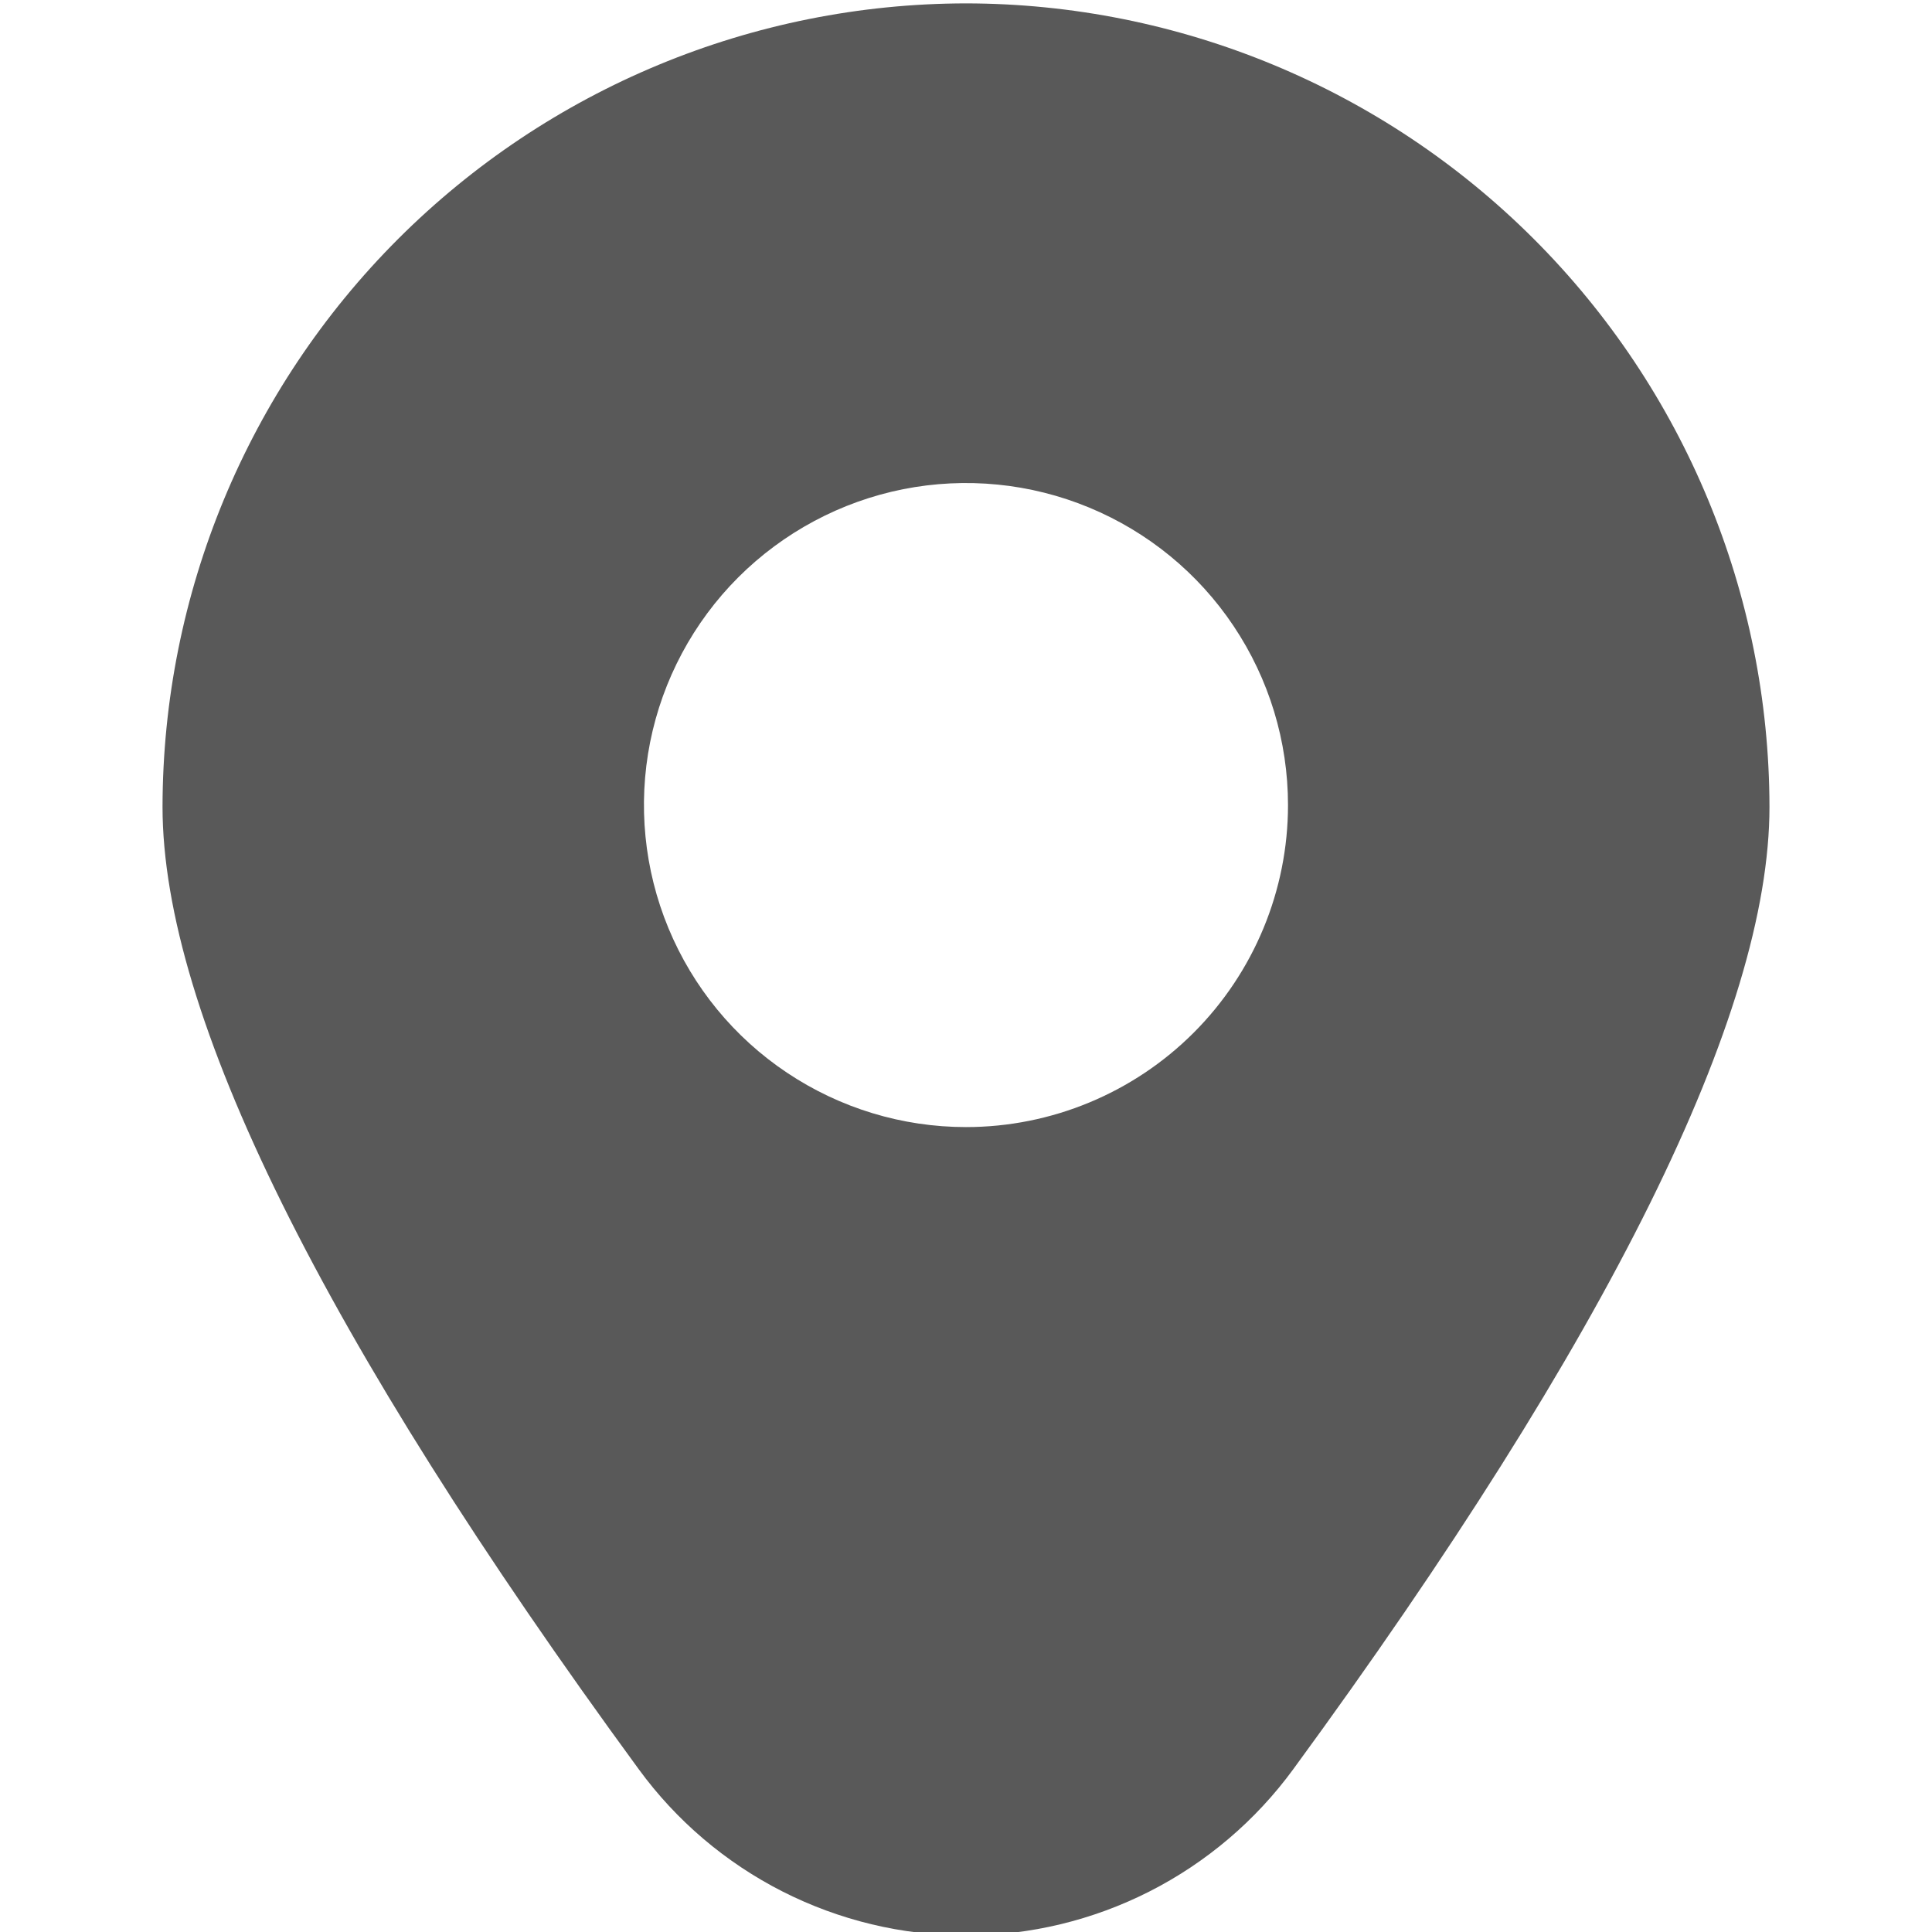 <svg width="24" height="24" viewBox="0 0 24 24" fill="none" xmlns="http://www.w3.org/2000/svg">
<g clip-path="url(#clip0_864_263)">
<path d="M12 0.042C9.354 0.045 6.817 1.098 4.945 2.969C3.074 4.84 2.022 7.376 2.019 10.023C2.019 12.592 4.009 16.614 7.934 21.977C8.401 22.617 9.013 23.137 9.719 23.496C10.426 23.855 11.207 24.043 12 24.043C12.792 24.043 13.573 23.855 14.28 23.496C14.986 23.137 15.598 22.617 16.066 21.977C19.991 16.614 21.981 12.592 21.981 10.023C21.977 7.376 20.925 4.84 19.054 2.969C17.183 1.098 14.646 0.045 12 0.042ZM12 14.001C11.208 14.001 10.435 13.766 9.777 13.326C9.119 12.887 8.607 12.262 8.304 11.531C8.001 10.8 7.922 9.996 8.076 9.22C8.231 8.444 8.612 7.731 9.171 7.172C9.731 6.613 10.443 6.232 11.219 6.077C11.995 5.923 12.799 6.002 13.53 6.305C14.261 6.608 14.886 7.12 15.325 7.778C15.765 8.436 16 9.209 16 10.001C16 11.061 15.578 12.079 14.828 12.829C14.078 13.579 13.06 14.001 12 14.001Z" fill="#595959"/>
</g>
<defs>
<clipPath id="clip0_864_263">
<rect width="24" height="24" fill="white"/>
</clipPath>
</defs>
</svg>
